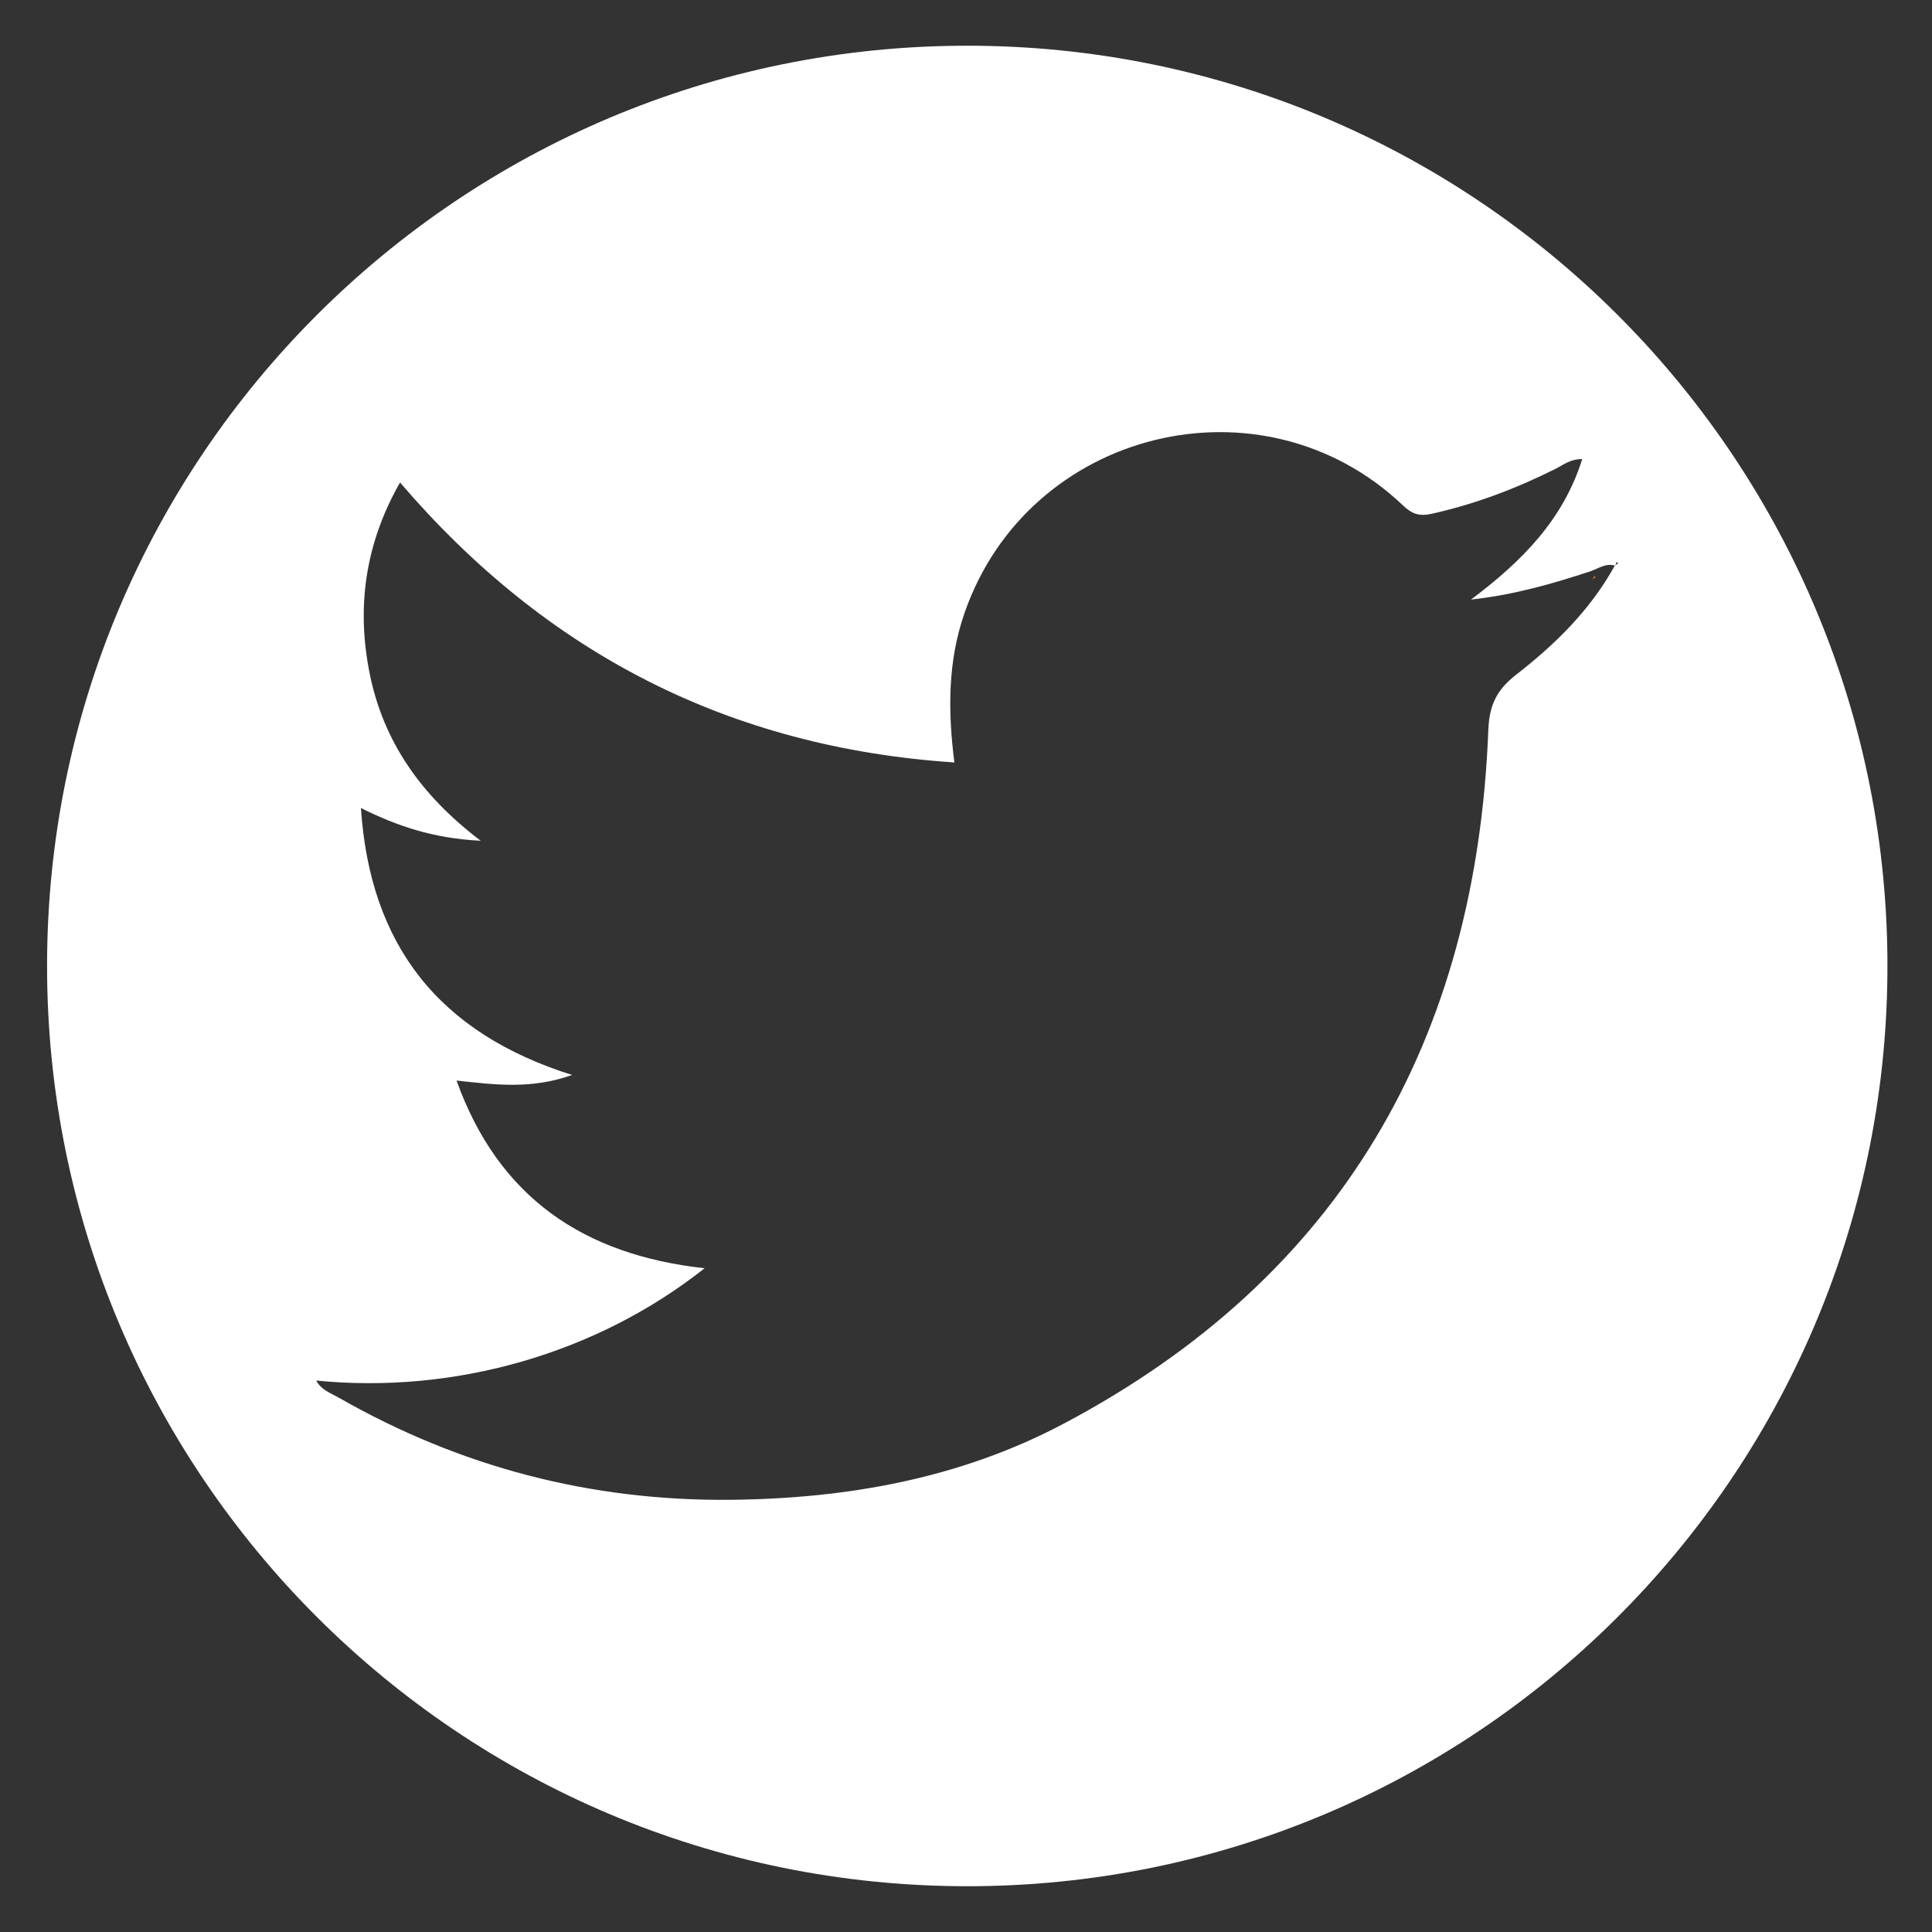 <?xml version="1.0" encoding="iso-8859-1"?>
<!-- Generator: Adobe Illustrator 23.1.0, SVG Export Plug-In . SVG Version: 6.00 Build 0)  -->
<svg version="1.1" id="Layer_1" xmlns="http://www.w3.org/2000/svg" xmlns:xlink="http://www.w3.org/1999/xlink" x="0px" y="0px"
	 viewBox="0 0 130 130" style="enable-background:new 0 0 130 130;" xml:space="preserve">
<rect x="0" y="0" width="130" height="130" fill="#333333" stroke="none"/>
<path style="fill:#EF7D24;" d="M124.865,64.998c0-0.154-0.01-0.304-0.012-0.458c0,0.302,0,0.604,0,0.906
	C124.854,65.296,124.865,65.148,124.865,64.998z"/>
<path style="fill:#EF7D24;" d="M107.198,38.948c0.061-0.037,0.122-0.074,0.183-0.11c-0.043-0.022-0.086-0.045-0.13-0.067
	C107.234,38.83,107.216,38.889,107.198,38.948z"/>
<path style="fill:#EF7D24;" d="M107.147,38.989c0.012,0.004,0.024,0.004,0.037,0.008c0.005-0.016,0.01-0.033,0.015-0.049
	c-0.014,0.008-0.028,0.017-0.042,0.026C107.153,38.979,107.15,38.984,107.147,38.989z"/>
<path style="fill:#FFFFFF;" d="M65.089,3.076c-34.199,0-61.922,27.724-61.922,61.922c0,34.199,27.724,61.922,61.922,61.922
	c34.043,0,61.659-27.474,61.911-61.458c0-0.313,0-0.626,0-0.939C126.744,30.545,99.129,3.076,65.089,3.076z M108.711,38.013
	c-0.005,0.017-0.01,0.034-0.015,0.051c-0.013-0.004-0.025-0.005-0.038-0.009c-1.633,2.969-4.004,5.295-6.636,7.342
	c-1.281,0.996-1.809,2.011-1.876,3.72c-0.81,20.889-9.918,36.825-28.62,46.704c-6.915,3.653-14.506,5.016-22.323,5.097
	c-9.429,0.098-18.225-2.195-26.404-6.87c-0.542-0.31-1.187-0.518-1.521-1.154c9.3,0.926,18.866-1.805,26.133-7.556
	c-8.124-0.894-13.859-4.748-16.692-12.631c2.597,0.285,5.033,0.603,7.773-0.375c-8.979-2.83-13.593-8.739-14.207-17.964
	c2.464,1.235,4.917,2.046,8.059,2.205c-4.028-3.056-6.533-6.667-7.458-11.197c-0.913-4.469-0.332-8.767,2.031-12.911
	c9.833,11.483,22.14,17.83,37.301,18.839c-0.442-3.476-0.451-6.802,0.69-10.079c4.296-12.343,20.009-16.222,29.486-7.225
	c0.602,0.572,1.078,0.765,1.957,0.569c2.915-0.651,5.666-1.694,8.324-3.026c0.51-0.255,0.973-0.656,1.789-0.653
	c-1.264,4.027-3.971,6.82-7.485,9.455c3.032-0.34,5.535-1.088,8.027-1.9c0.532-0.174,1.031-0.574,1.65-0.388
	c0.003-0.005,0.006-0.01,0.009-0.016C108.682,38.03,108.697,38.021,108.711,38.013c0.018-0.061,0.037-0.122,0.055-0.184
	c0.045,0.023,0.09,0.046,0.134,0.069C108.837,37.936,108.774,37.975,108.711,38.013z"/>
</svg>
